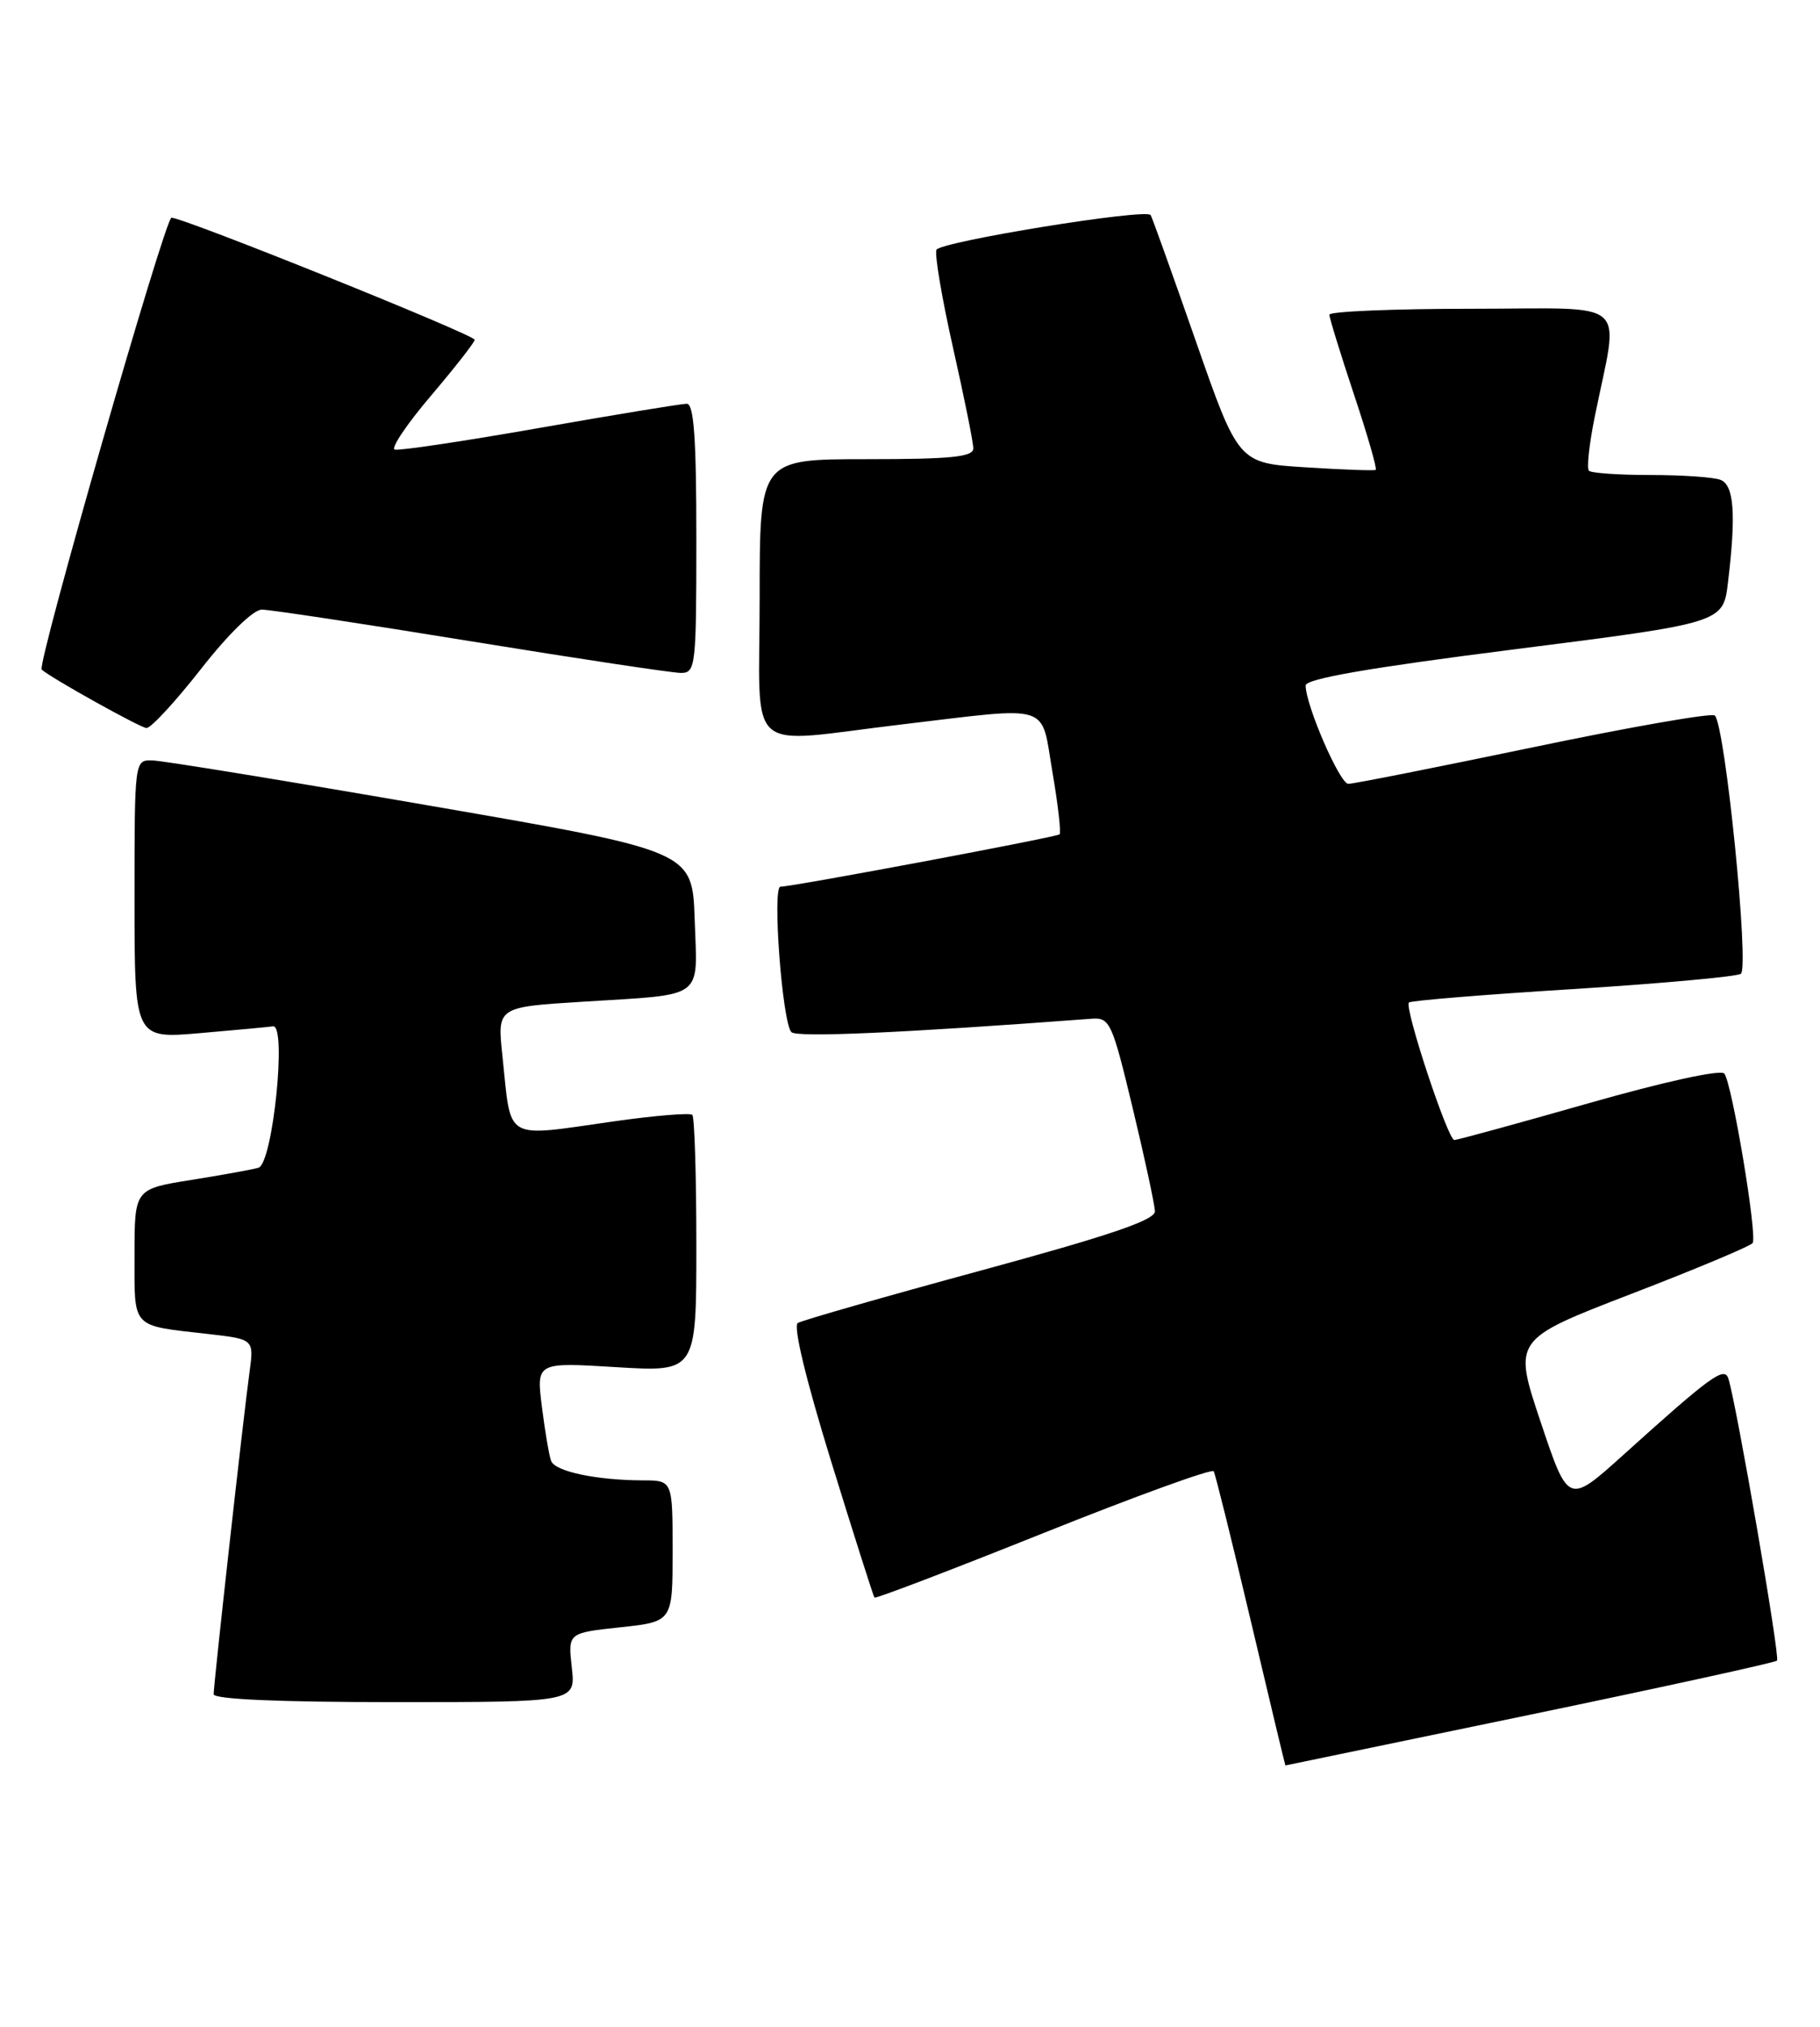 <?xml version="1.0" encoding="UTF-8" standalone="no"?>
<!DOCTYPE svg PUBLIC "-//W3C//DTD SVG 1.1//EN" "http://www.w3.org/Graphics/SVG/1.1/DTD/svg11.dtd" >
<svg xmlns="http://www.w3.org/2000/svg" xmlns:xlink="http://www.w3.org/1999/xlink" version="1.1" viewBox="0 0 230 256">
 <g >
 <path fill="currentColor"
d=" M 193.32 216.60 C 210.27 213.08 224.33 210.00 224.57 209.76 C 224.98 209.35 219.43 177.26 218.42 174.13 C 217.91 172.56 216.22 173.79 205.15 183.77 C 198.19 190.04 198.19 190.04 194.70 179.62 C 191.21 169.20 191.21 169.20 206.14 163.44 C 214.36 160.28 221.26 157.38 221.49 157.01 C 222.10 156.03 218.85 136.66 217.90 135.60 C 217.43 135.07 210.25 136.65 200.77 139.35 C 191.80 141.91 184.15 144.00 183.79 144.00 C 182.97 144.00 177.43 127.23 178.05 126.63 C 178.30 126.39 187.59 125.63 198.71 124.94 C 209.82 124.24 219.40 123.37 219.99 123.01 C 221.10 122.32 218.03 91.69 216.71 90.38 C 216.36 90.02 206.04 91.82 193.78 94.38 C 181.53 96.93 171.00 99.02 170.39 99.01 C 169.31 99.00 165.00 89.07 165.00 86.59 C 165.00 85.74 172.99 84.35 191.38 82.02 C 217.76 78.67 217.76 78.67 218.37 73.58 C 219.41 64.93 219.14 61.27 217.42 60.61 C 216.55 60.27 212.57 60.00 208.58 60.00 C 204.60 60.00 201.09 59.76 200.80 59.46 C 200.50 59.17 200.83 56.13 201.52 52.71 C 204.61 37.40 206.42 39.00 186.05 39.00 C 176.12 39.00 168.00 39.34 168.00 39.75 C 168.00 40.16 169.40 44.69 171.10 49.81 C 172.81 54.93 174.05 59.23 173.85 59.35 C 173.66 59.47 169.68 59.33 165.00 59.03 C 156.50 58.50 156.50 58.50 151.09 43.00 C 148.11 34.47 145.56 27.35 145.41 27.16 C 144.76 26.31 118.73 30.54 118.34 31.56 C 118.10 32.18 119.05 37.77 120.45 43.98 C 121.85 50.19 123.00 55.88 123.00 56.63 C 123.00 57.72 120.24 58.00 109.50 58.00 C 96.00 58.00 96.00 58.00 96.00 75.50 C 96.00 95.87 93.78 93.90 114.00 91.50 C 133.15 89.23 131.50 88.71 133.00 97.52 C 133.71 101.66 134.11 105.20 133.90 105.39 C 133.48 105.75 100.11 112.01 98.63 112.00 C 97.57 112.00 98.85 129.16 100.01 130.37 C 100.68 131.07 113.97 130.48 137.94 128.68 C 140.26 128.51 140.53 129.10 143.15 140.00 C 144.67 146.32 145.93 152.18 145.95 153.00 C 145.98 154.11 140.30 156.04 123.90 160.50 C 111.76 163.80 101.37 166.78 100.82 167.11 C 100.21 167.49 101.85 174.28 105.04 184.61 C 107.91 193.90 110.37 201.63 110.51 201.80 C 110.65 201.96 120.27 198.29 131.88 193.64 C 143.49 188.99 153.17 185.48 153.38 185.84 C 153.59 186.20 155.70 194.71 158.07 204.75 C 160.44 214.79 162.41 223.00 162.44 223.00 C 162.47 223.00 176.37 220.12 193.32 216.60 Z  M 72.26 210.63 C 71.77 206.26 71.77 206.26 78.38 205.55 C 85.00 204.84 85.00 204.84 85.00 195.92 C 85.00 187.00 85.00 187.00 81.25 186.99 C 75.36 186.97 70.16 185.87 69.65 184.54 C 69.39 183.86 68.87 180.78 68.48 177.69 C 67.78 172.07 67.78 172.07 77.89 172.69 C 88.00 173.30 88.00 173.30 88.00 157.32 C 88.00 148.53 87.77 141.10 87.49 140.82 C 87.21 140.55 82.82 140.90 77.74 141.62 C 63.45 143.64 64.66 144.34 63.49 133.35 C 62.83 127.20 62.83 127.20 73.66 126.53 C 89.25 125.55 88.13 126.37 87.79 116.17 C 87.50 107.50 87.50 107.50 54.50 101.80 C 36.35 98.66 20.49 96.07 19.25 96.05 C 17.00 96.00 17.00 96.00 17.00 113.60 C 17.00 131.21 17.00 131.21 25.25 130.50 C 29.79 130.11 33.95 129.72 34.50 129.64 C 36.27 129.39 34.48 146.92 32.67 147.50 C 32.03 147.70 28.24 148.39 24.25 149.03 C 17.00 150.18 17.00 150.18 17.00 158.52 C 17.00 167.94 16.48 167.38 26.30 168.50 C 32.10 169.16 32.10 169.16 31.53 173.33 C 30.77 178.83 27.00 212.71 27.00 214.00 C 27.00 214.64 35.25 215.00 49.88 215.00 C 72.75 215.00 72.75 215.00 72.26 210.63 Z  M 25.40 84.50 C 28.86 80.08 32.02 77.00 33.09 77.00 C 34.09 77.00 45.97 78.80 59.50 81.00 C 73.03 83.20 84.98 85.00 86.05 85.00 C 87.91 85.00 88.00 84.19 88.00 68.00 C 88.00 55.37 87.69 51.00 86.79 51.00 C 86.12 51.00 77.76 52.37 68.20 54.05 C 58.64 55.73 50.39 56.96 49.88 56.79 C 49.36 56.62 51.42 53.56 54.46 49.99 C 57.49 46.42 59.98 43.24 59.99 42.92 C 60.00 42.30 23.23 27.50 21.67 27.50 C 20.86 27.50 4.63 84.00 5.27 84.58 C 6.44 85.64 17.74 91.93 18.51 91.96 C 19.07 91.98 22.17 88.62 25.40 84.50 Z "/>
</g>
</svg>